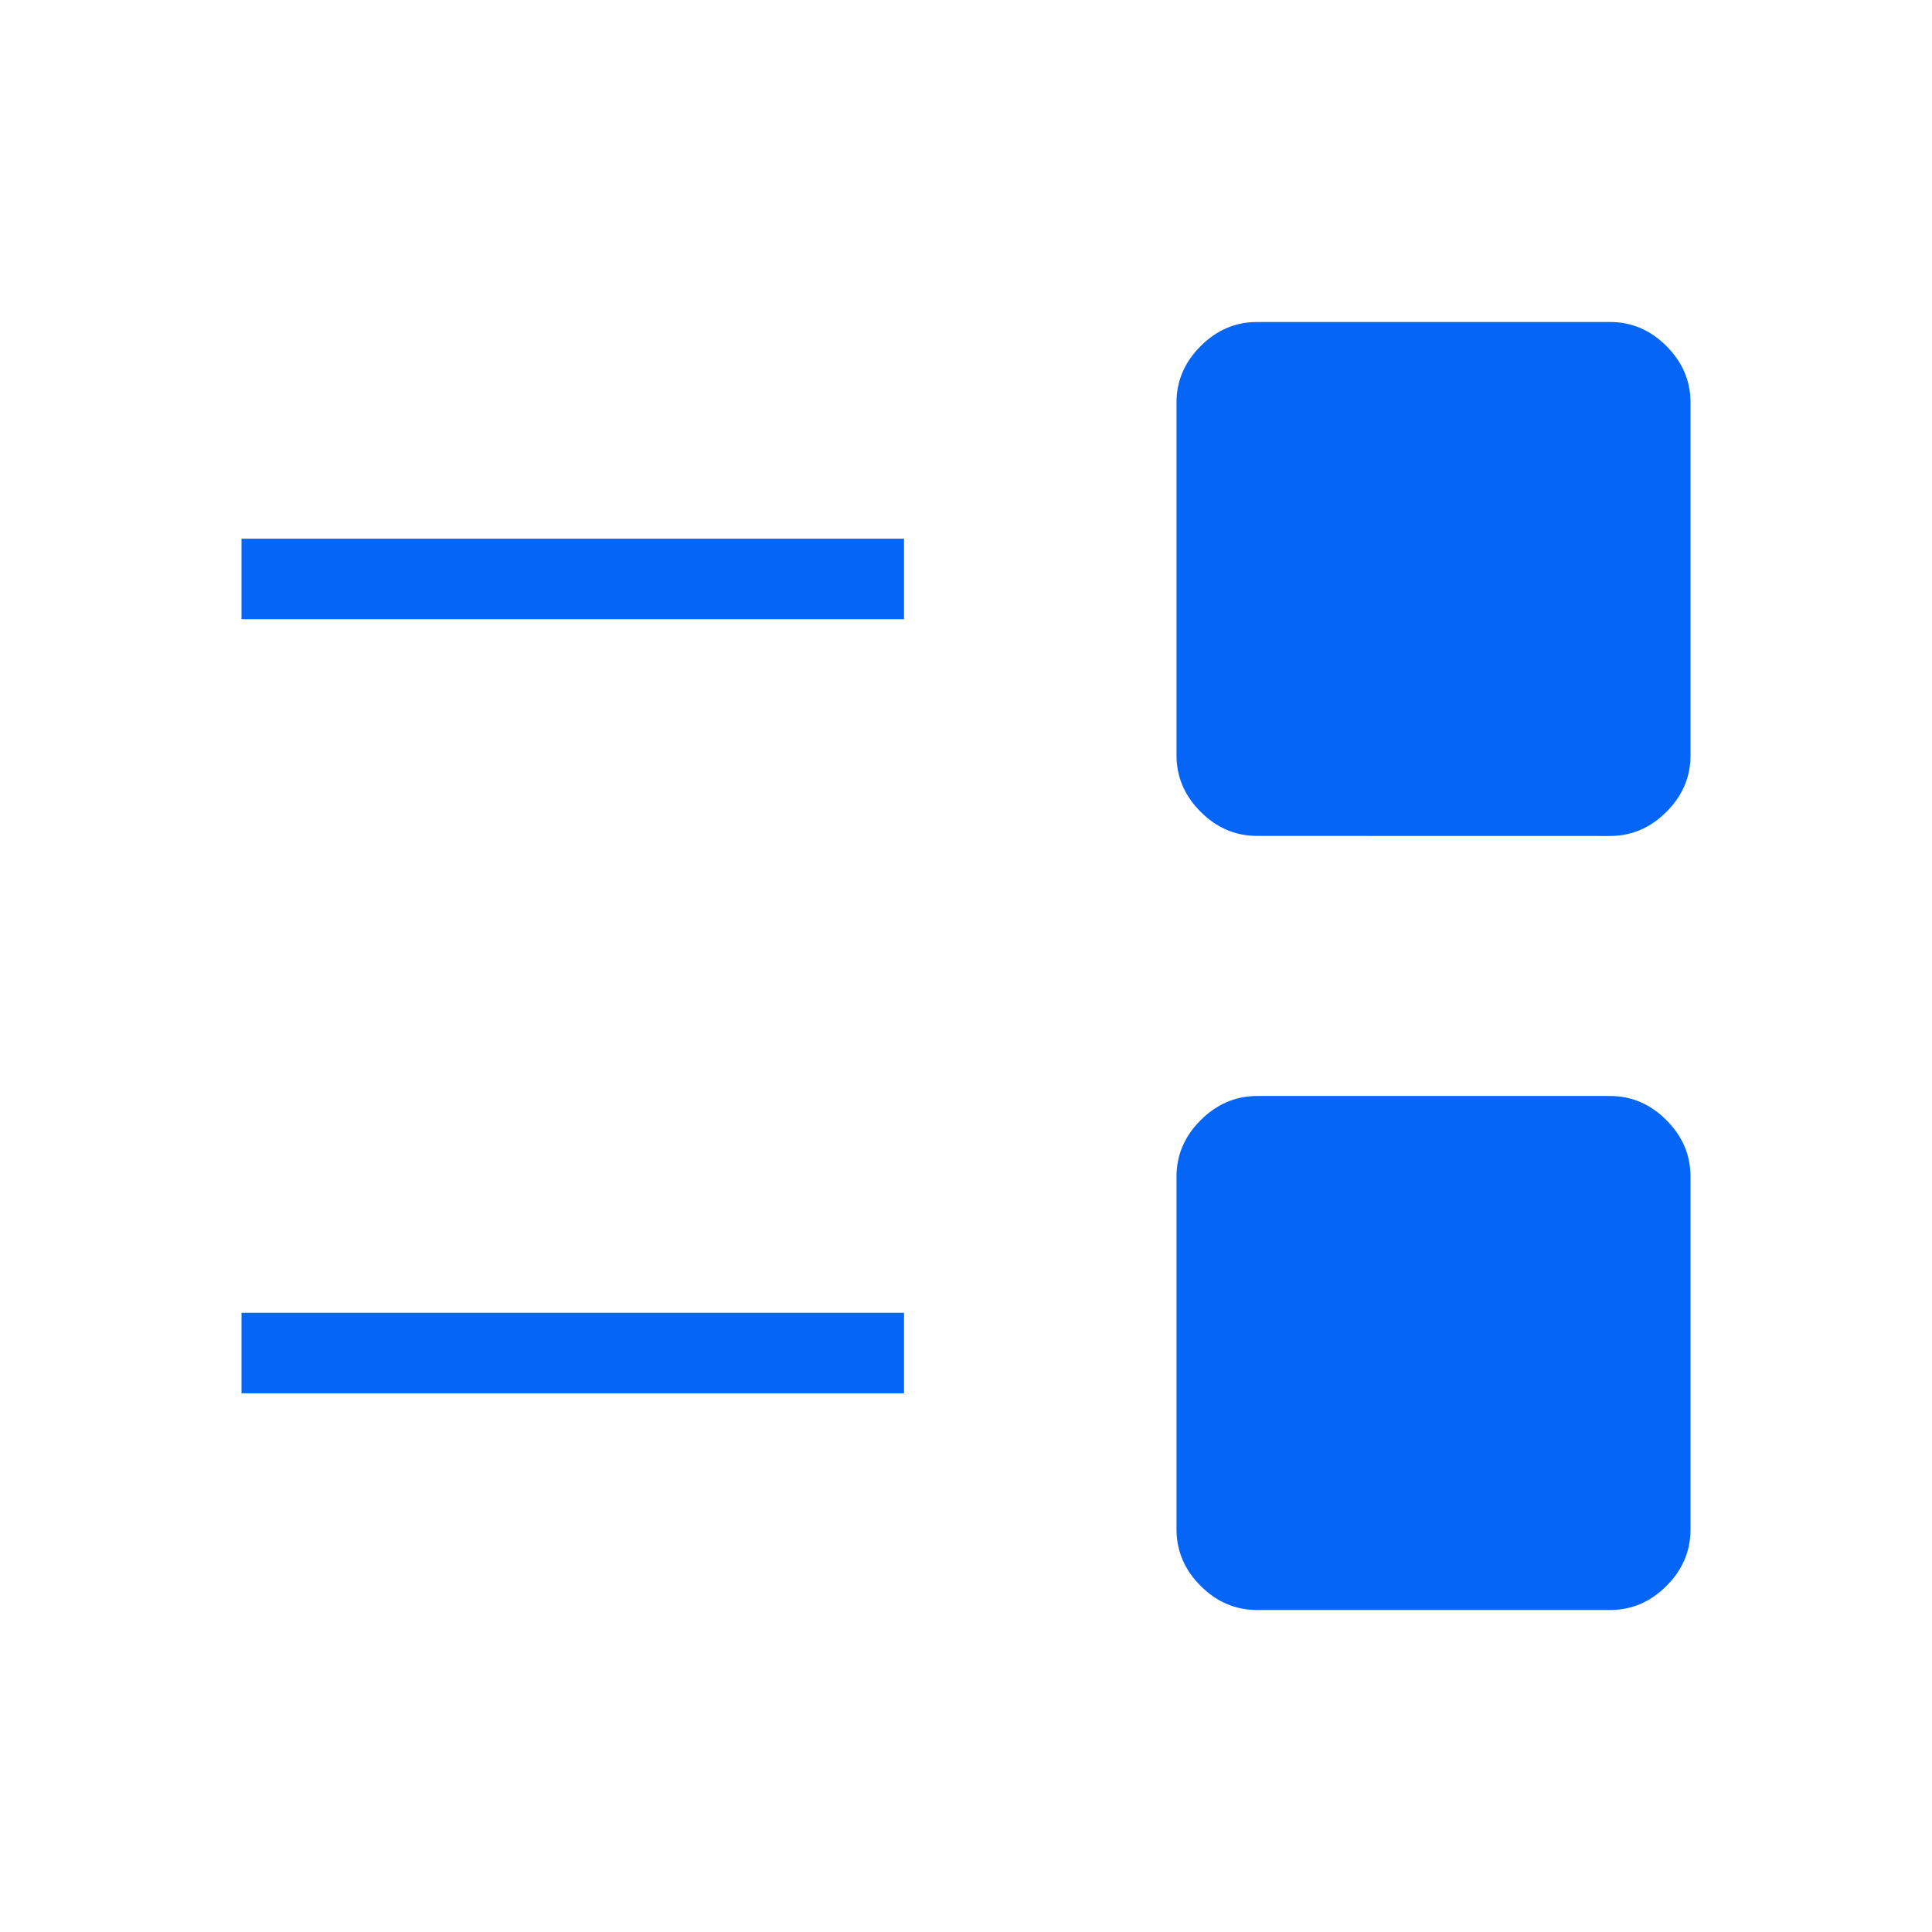 <svg width="48" height="48" viewBox="0 0 48 48" fill="none" xmlns="http://www.w3.org/2000/svg">
<path d="M31.232 40C30.696 40 30.229 39.801 29.83 39.402C29.431 39.003 29.231 38.536 29.23 38V29.232C29.23 28.696 29.43 28.229 29.83 27.83C30.23 27.431 30.697 27.231 31.23 27.23H40C40.536 27.23 41.003 27.43 41.402 27.83C41.801 28.23 42 28.697 42 29.23V38C42 38.536 41.801 39.003 41.402 39.402C41.003 39.801 40.536 40 40 40H31.232ZM6 34.616V32.616H22.46V34.616H6ZM31.232 20.768C30.696 20.768 30.229 20.569 29.83 20.17C29.431 19.771 29.231 19.305 29.23 18.77V10C29.23 9.464 29.43 8.997 29.83 8.598C30.23 8.199 30.697 8 31.23 8H40C40.536 8 41.003 8.199 41.402 8.598C41.801 8.997 42 9.464 42 10V18.77C42 19.305 41.801 19.771 41.402 20.17C41.003 20.569 40.536 20.769 40 20.77L31.232 20.768ZM6 15.384V13.384H22.46V15.384H6Z" fill="#0565F6"/>
</svg>
